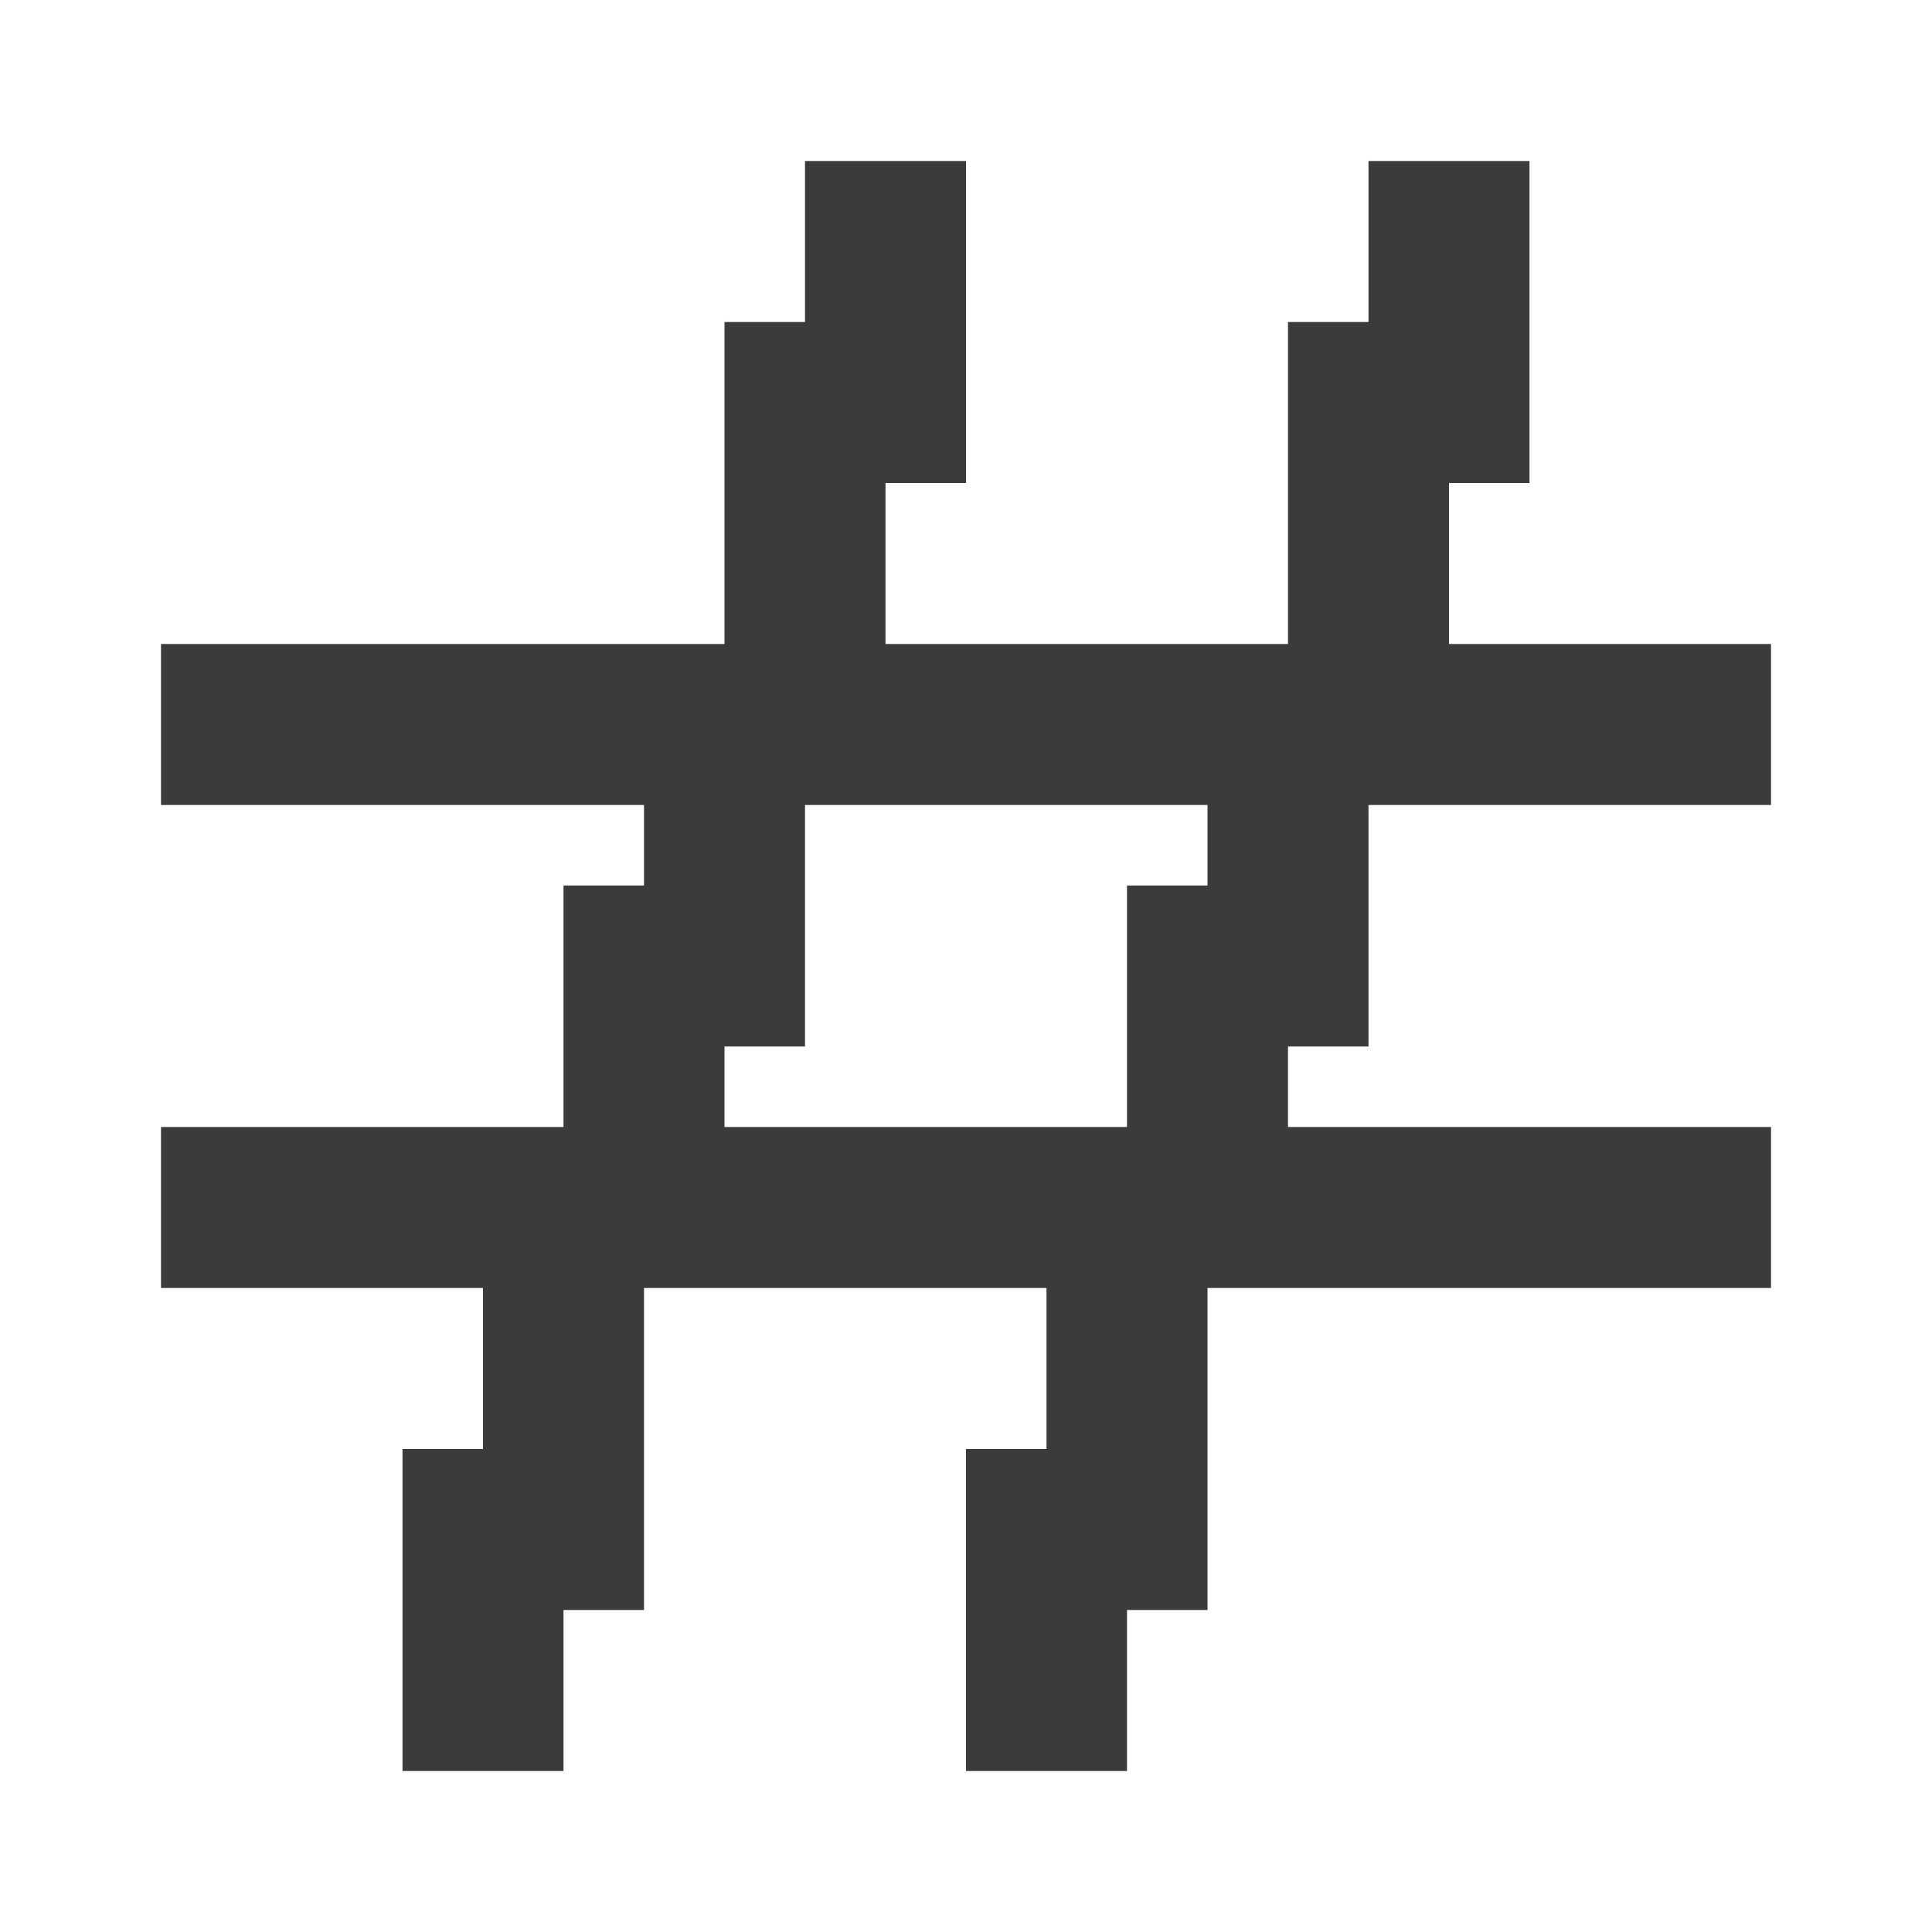 <svg width="24" height="24" viewBox="0 0 24 24" fill="none" xmlns="http://www.w3.org/2000/svg">
<path d="M18 8V6H19V2H17V4H16V8H11V6H12V2H10V4H9V8H2V10H8V11H7V14H2V16H6V18H5V22H7V21V20H8V16H13V17V18H12V22H14V20H15V16H22V14H16V13H17V10H22V8H18ZM15 11H14V14H9V13H10V10H15V11Z" fill="#3C3B39"/>
</svg>
